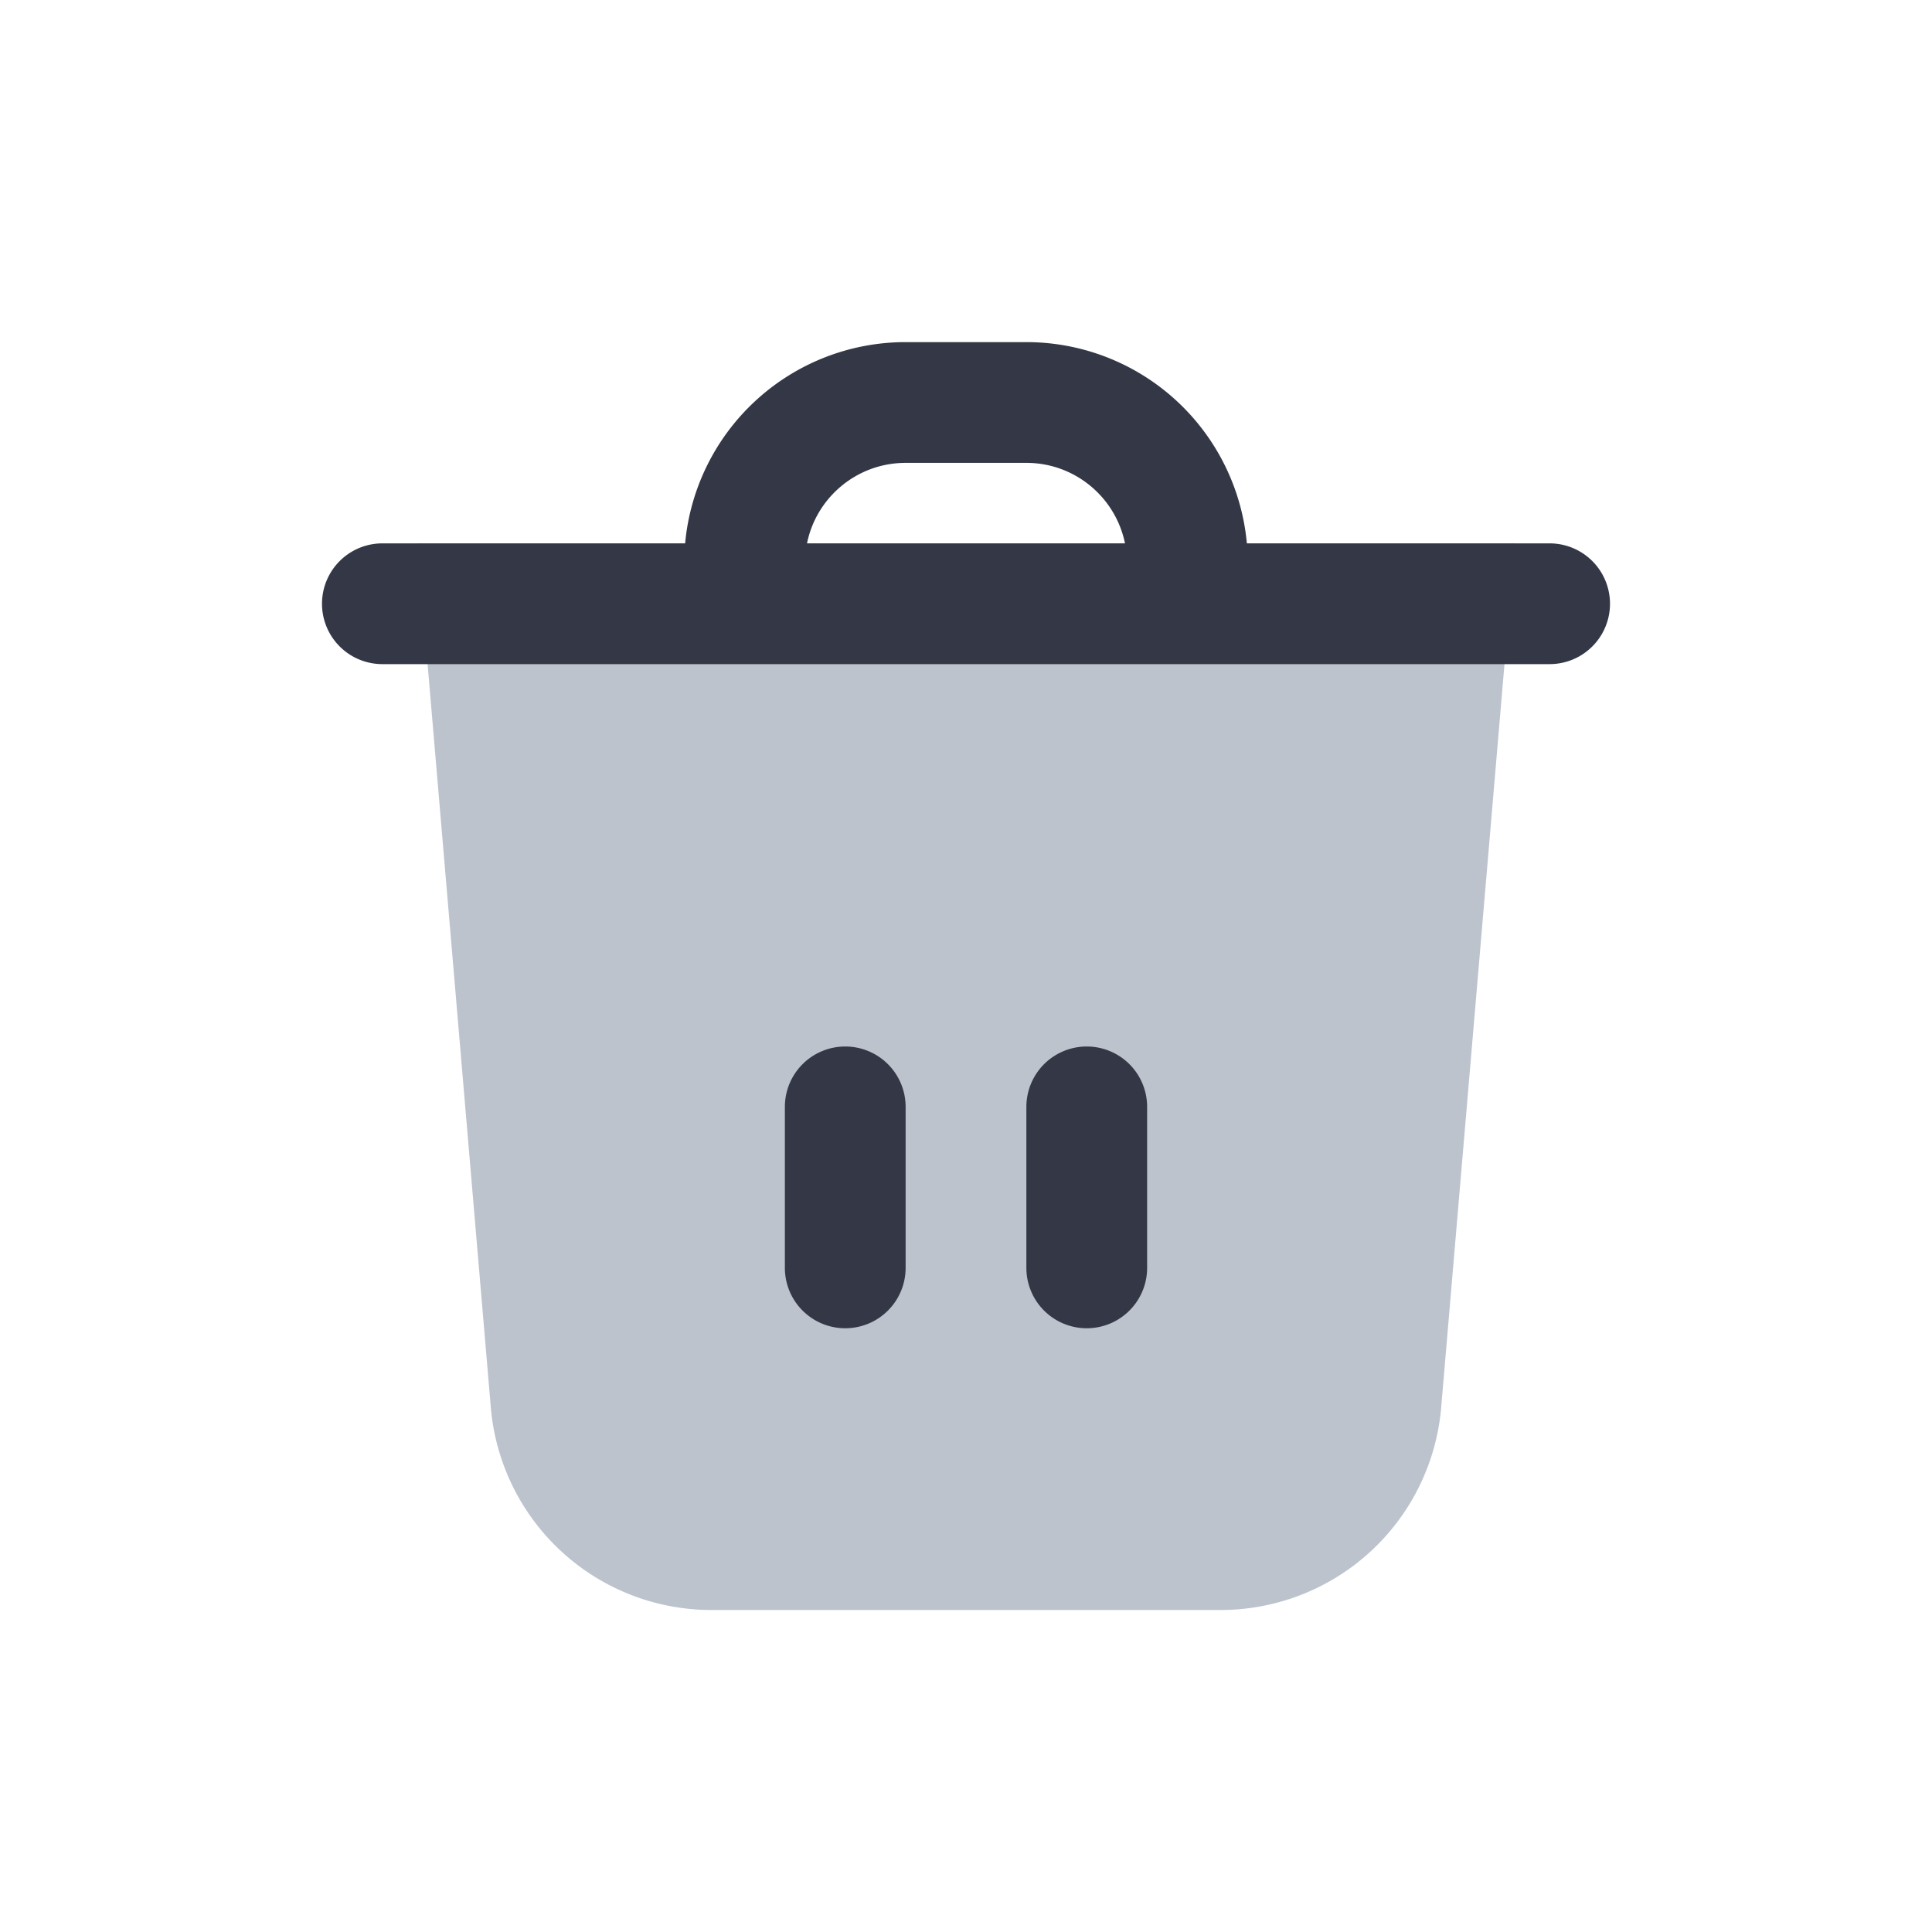 <svg xmlns="http://www.w3.org/2000/svg" width="24" height="24" fill="none" viewBox="0 0 24 24"><path fill="#BCC3CD" d="M18.817 6.75H5.184l.913 10.733A2.75 2.75 0 0 0 8.837 20h6.326a2.75 2.75 0 0 0 2.74-2.517z"/><path fill="#343846" fill-rule="evenodd" d="M4.75 8.25a.75.75 0 0 1 0-1.5h3.761a2.75 2.75 0 0 1 2.739-2.5h1.5a2.75 2.75 0 0 1 2.739 2.5h3.761a.75.75 0 0 1 0 1.5zm9.225-1.5c-.116-.57-.62-1-1.225-1h-1.5c-.605 0-1.11.43-1.225 1z" clip-rule="evenodd"/><path fill="#343846" d="M10.5 13a.75.75 0 0 1 .75.75v2a.75.75 0 0 1-1.5 0v-2a.75.75 0 0 1 .75-.75m3.75.75a.75.75 0 0 0-1.5 0v2a.75.75 0 0 0 1.5 0z"/></svg>
